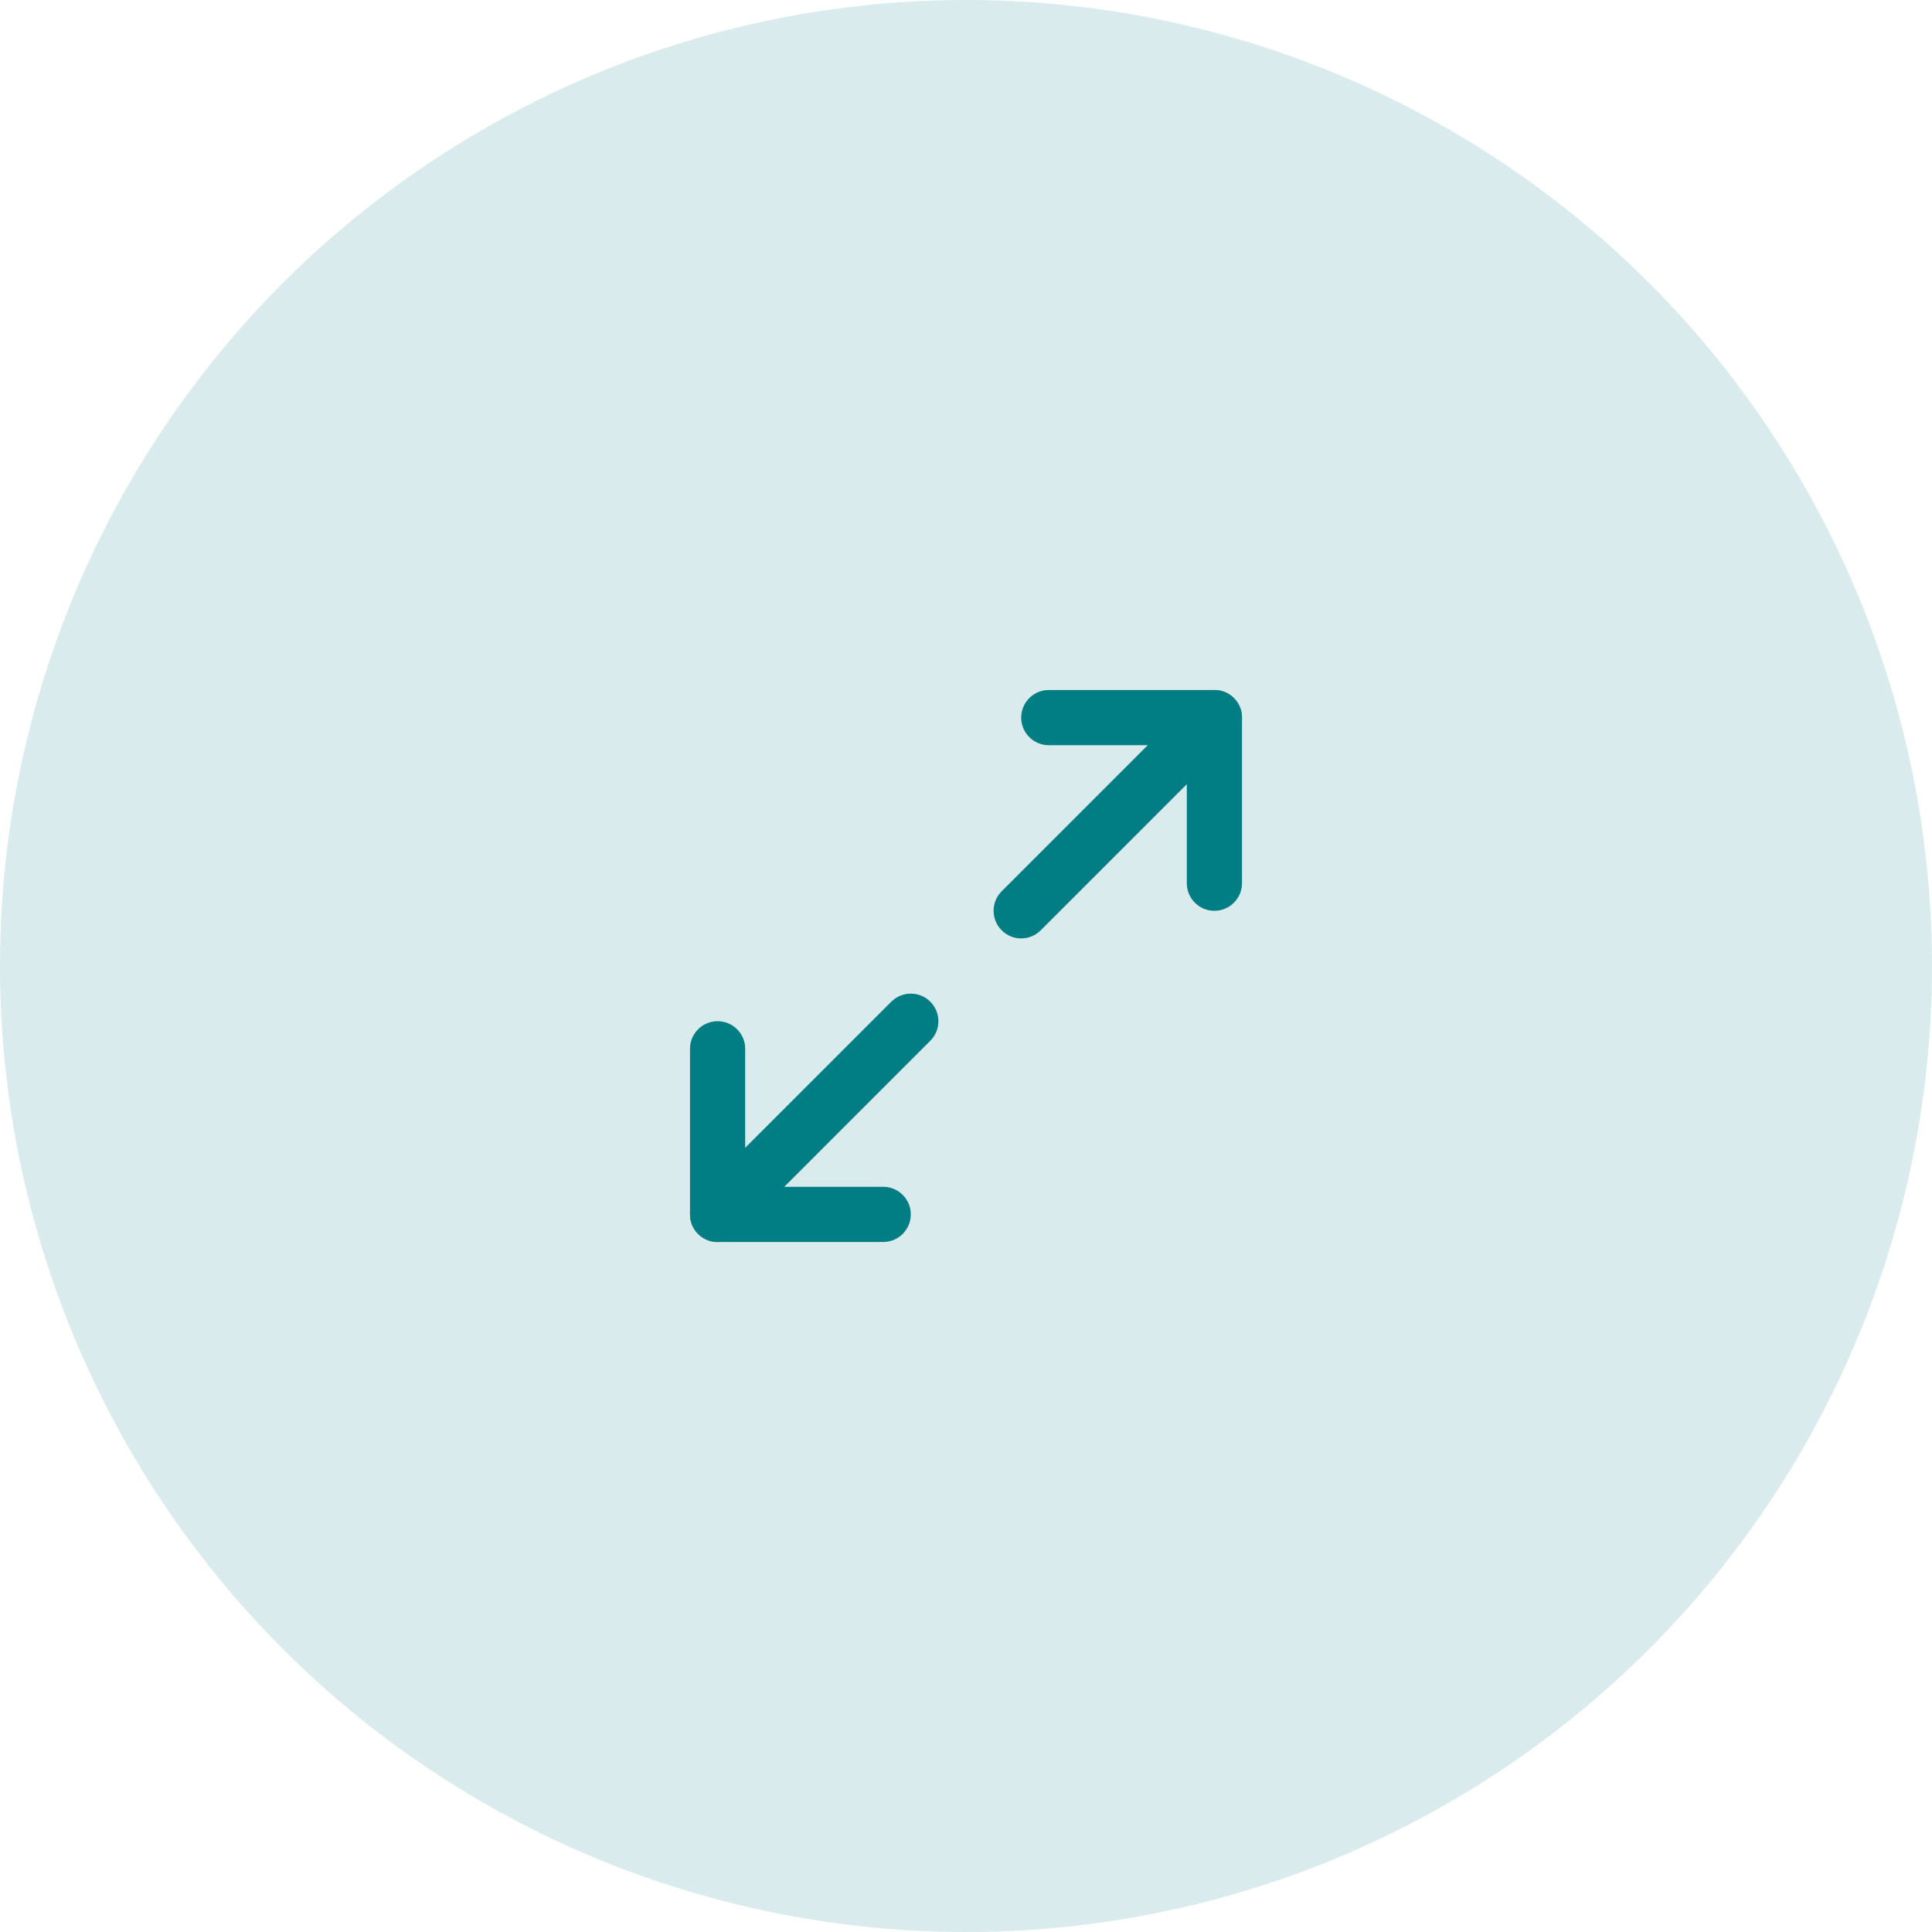 <svg width="56" height="56" viewBox="0 0 56 56" fill="none" xmlns="http://www.w3.org/2000/svg">
<circle cx="28" cy="28" r="28" fill="#017E84" fill-opacity="0.15"/>
<path fill-rule="evenodd" clip-rule="evenodd" d="M29.6 20.8C29.6 20.358 29.958 20 30.4 20H35.2C35.641 20 36 20.358 36 20.8V25.6C36 26.042 35.641 26.4 35.2 26.4C34.758 26.4 34.4 26.042 34.4 25.6V21.6H30.4C29.958 21.6 29.6 21.242 29.6 20.8Z" fill="#017E84"/>
<path fill-rule="evenodd" clip-rule="evenodd" d="M20.8 29.6C21.242 29.6 21.6 29.958 21.6 30.4V34.4H25.6C26.042 34.4 26.4 34.758 26.4 35.2C26.4 35.641 26.042 36 25.6 36H20.8C20.358 36 20 35.641 20 35.2V30.4C20 29.958 20.358 29.6 20.8 29.6Z" fill="#017E84"/>
<path fill-rule="evenodd" clip-rule="evenodd" d="M35.766 20.234C36.078 20.547 36.078 21.053 35.766 21.366L30.166 26.966C29.853 27.278 29.346 27.278 29.034 26.966C28.722 26.653 28.722 26.147 29.034 25.834L34.634 20.234C34.947 19.922 35.453 19.922 35.766 20.234Z" fill="#017E84"/>
<path fill-rule="evenodd" clip-rule="evenodd" d="M26.966 29.035C27.278 29.348 27.278 29.854 26.966 30.166L21.366 35.767C21.053 36.079 20.547 36.079 20.234 35.767C19.922 35.454 19.922 34.947 20.234 34.635L25.834 29.035C26.147 28.723 26.653 28.723 26.966 29.035Z" fill="#017E84"/>
</svg>
